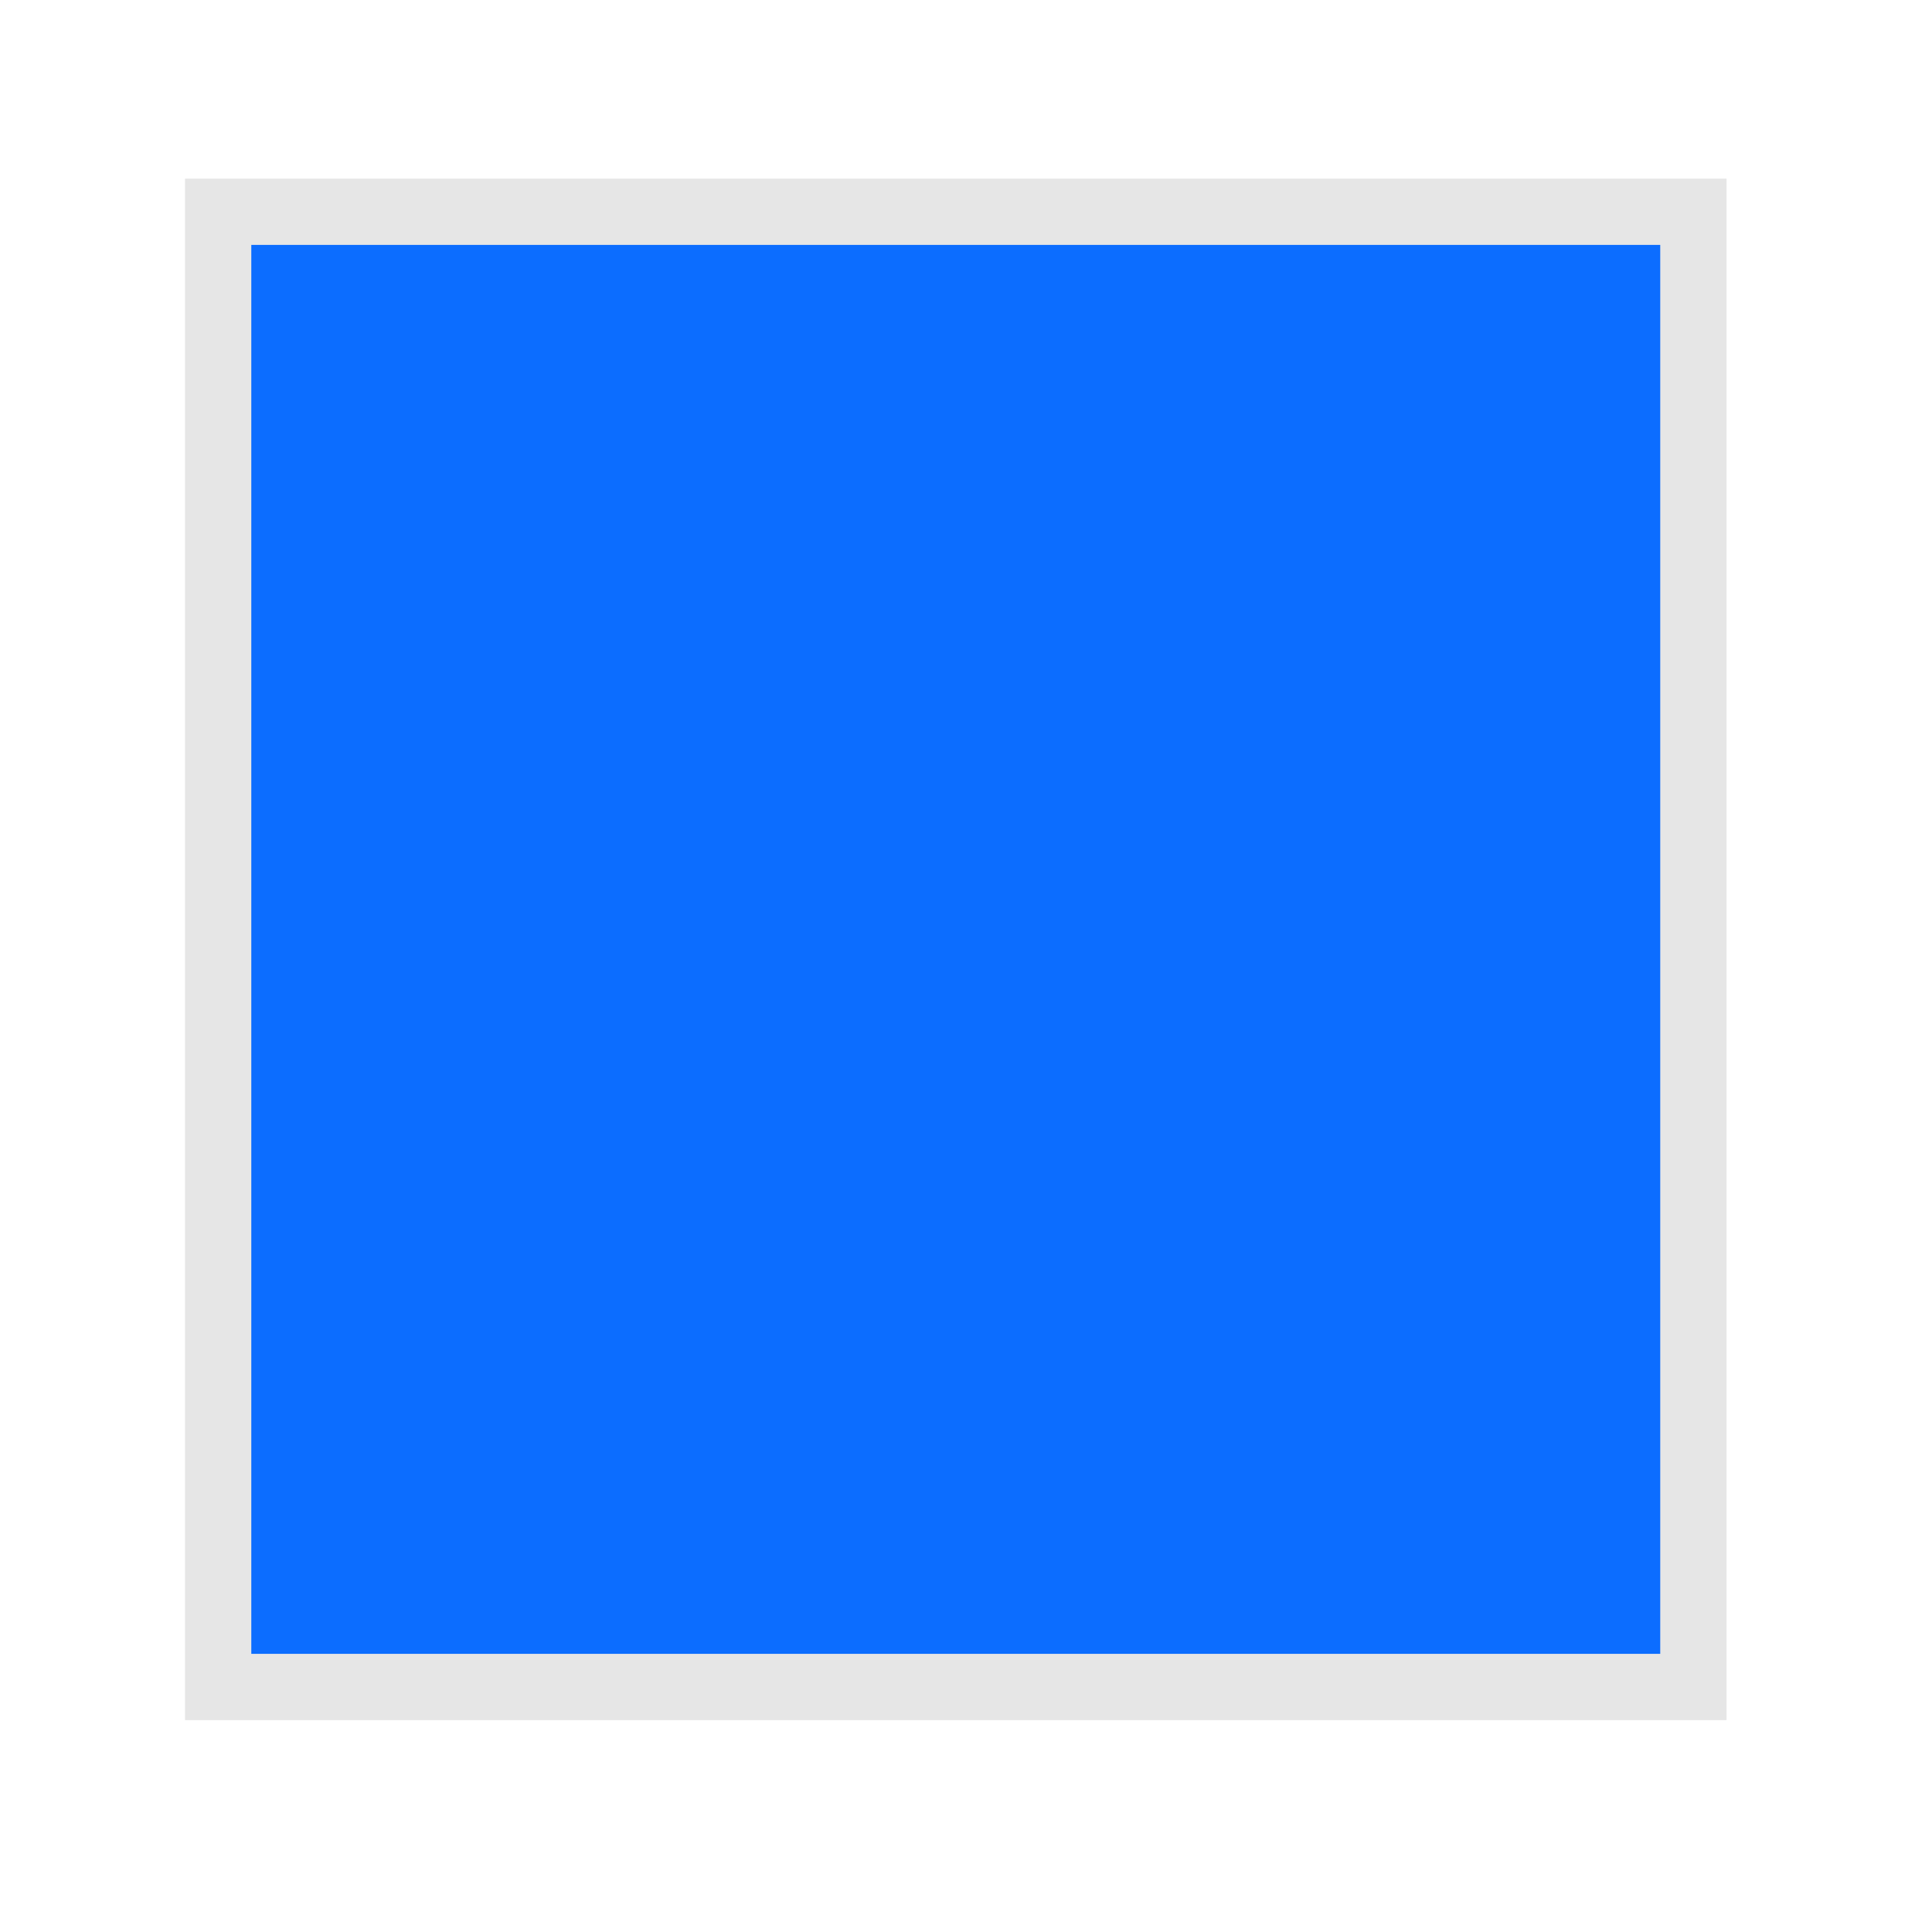 <?xml version="1.0" encoding="UTF-8" standalone="no"?>
<!-- Created with Inkscape (http://www.inkscape.org/) -->
<svg
   xmlns:dc="http://purl.org/dc/elements/1.1/"
   xmlns:cc="http://web.resource.org/cc/"
   xmlns:rdf="http://www.w3.org/1999/02/22-rdf-syntax-ns#"
   xmlns:svg="http://www.w3.org/2000/svg"
   xmlns="http://www.w3.org/2000/svg"
   xmlns:xlink="http://www.w3.org/1999/xlink"
   xmlns:sodipodi="http://sodipodi.sourceforge.net/DTD/sodipodi-0.dtd"
   xmlns:inkscape="http://www.inkscape.org/namespaces/inkscape"
   width="200"
   height="200"
   id="svg2"
   sodipodi:version="0.32"
   inkscape:version="0.45.1"
   version="1.0"
   sodipodi:docbase="/home/chr5/Projects/wikicommons"
   sodipodi:docname="cuadrado.svg"
   inkscape:output_extension="org.inkscape.output.svg.inkscape">
  <defs
     id="defs4">
    <linearGradient
       inkscape:collect="always"
       id="linearGradient5087">
      <stop
         style="stop-color:#e6e6e6;stop-opacity:1;"
         offset="0"
         id="stop5089" />
      <stop
         style="stop-color:#e6e6e6;stop-opacity:0;"
         offset="1"
         id="stop5091" />
    </linearGradient>
    <linearGradient
       inkscape:collect="always"
       xlink:href="#linearGradient5087"
       id="linearGradient5127"
       gradientUnits="userSpaceOnUse"
       gradientTransform="translate(-263,67.227)"
       x1="187.591"
       y1="629.828"
       x2="241.619"
       y2="440.409" />
    <linearGradient
       inkscape:collect="always"
       xlink:href="#linearGradient5087"
       id="linearGradient5129"
       gradientUnits="userSpaceOnUse"
       gradientTransform="translate(-250.404,68.439)"
       x1="388.51"
       y1="629.828"
       x2="388.51"
       y2="486.897" />
    <linearGradient
       inkscape:collect="always"
       xlink:href="#linearGradient5087"
       id="linearGradient5131"
       gradientUnits="userSpaceOnUse"
       x1="457.74"
       y1="309.691"
       x2="457.74"
       y2="118.691" />
    <linearGradient
       inkscape:collect="always"
       xlink:href="#linearGradient5087"
       id="linearGradient5172"
       gradientUnits="userSpaceOnUse"
       x1="457.74"
       y1="309.691"
       x2="457.74"
       y2="118.691" />
  </defs>
  <sodipodi:namedview
     id="base"
     pagecolor="#ffffff"
     bordercolor="#666666"
     borderopacity="1.0"
     inkscape:pageopacity="0.0"
     inkscape:pageshadow="2"
     inkscape:zoom="1"
     inkscape:cx="465.2344"
     inkscape:cy="-115.75562"
     inkscape:document-units="px"
     inkscape:current-layer="layer1"
     showguides="true"
     inkscape:guide-bbox="true"
     width="200px"
     height="200px"
     inkscape:window-width="1280"
     inkscape:window-height="949"
     inkscape:window-x="0"
     inkscape:window-y="25">
    <sodipodi:guide
       orientation="horizontal"
       position="894.49"
       id="guide2166" />
    <sodipodi:guide
       orientation="horizontal"
       position="760.14"
       id="guide2168" />
  </sodipodi:namedview>
  <g
     inkscape:label="Capa 1"
     inkscape:groupmode="layer"
     id="layer1">
    <rect
       style="fill:#0066ff;fill-opacity:0.95;fill-rule:evenodd;stroke:#e6e6e6;stroke-width:6.862;stroke-miterlimit:4;stroke-dasharray:none;stroke-opacity:1"
       id="rect5101"
       width="152.715"
       height="152.715"
       x="22.583"
       y="21.921"
       rx="0"
       ry="0" />
  </g>
</svg>
